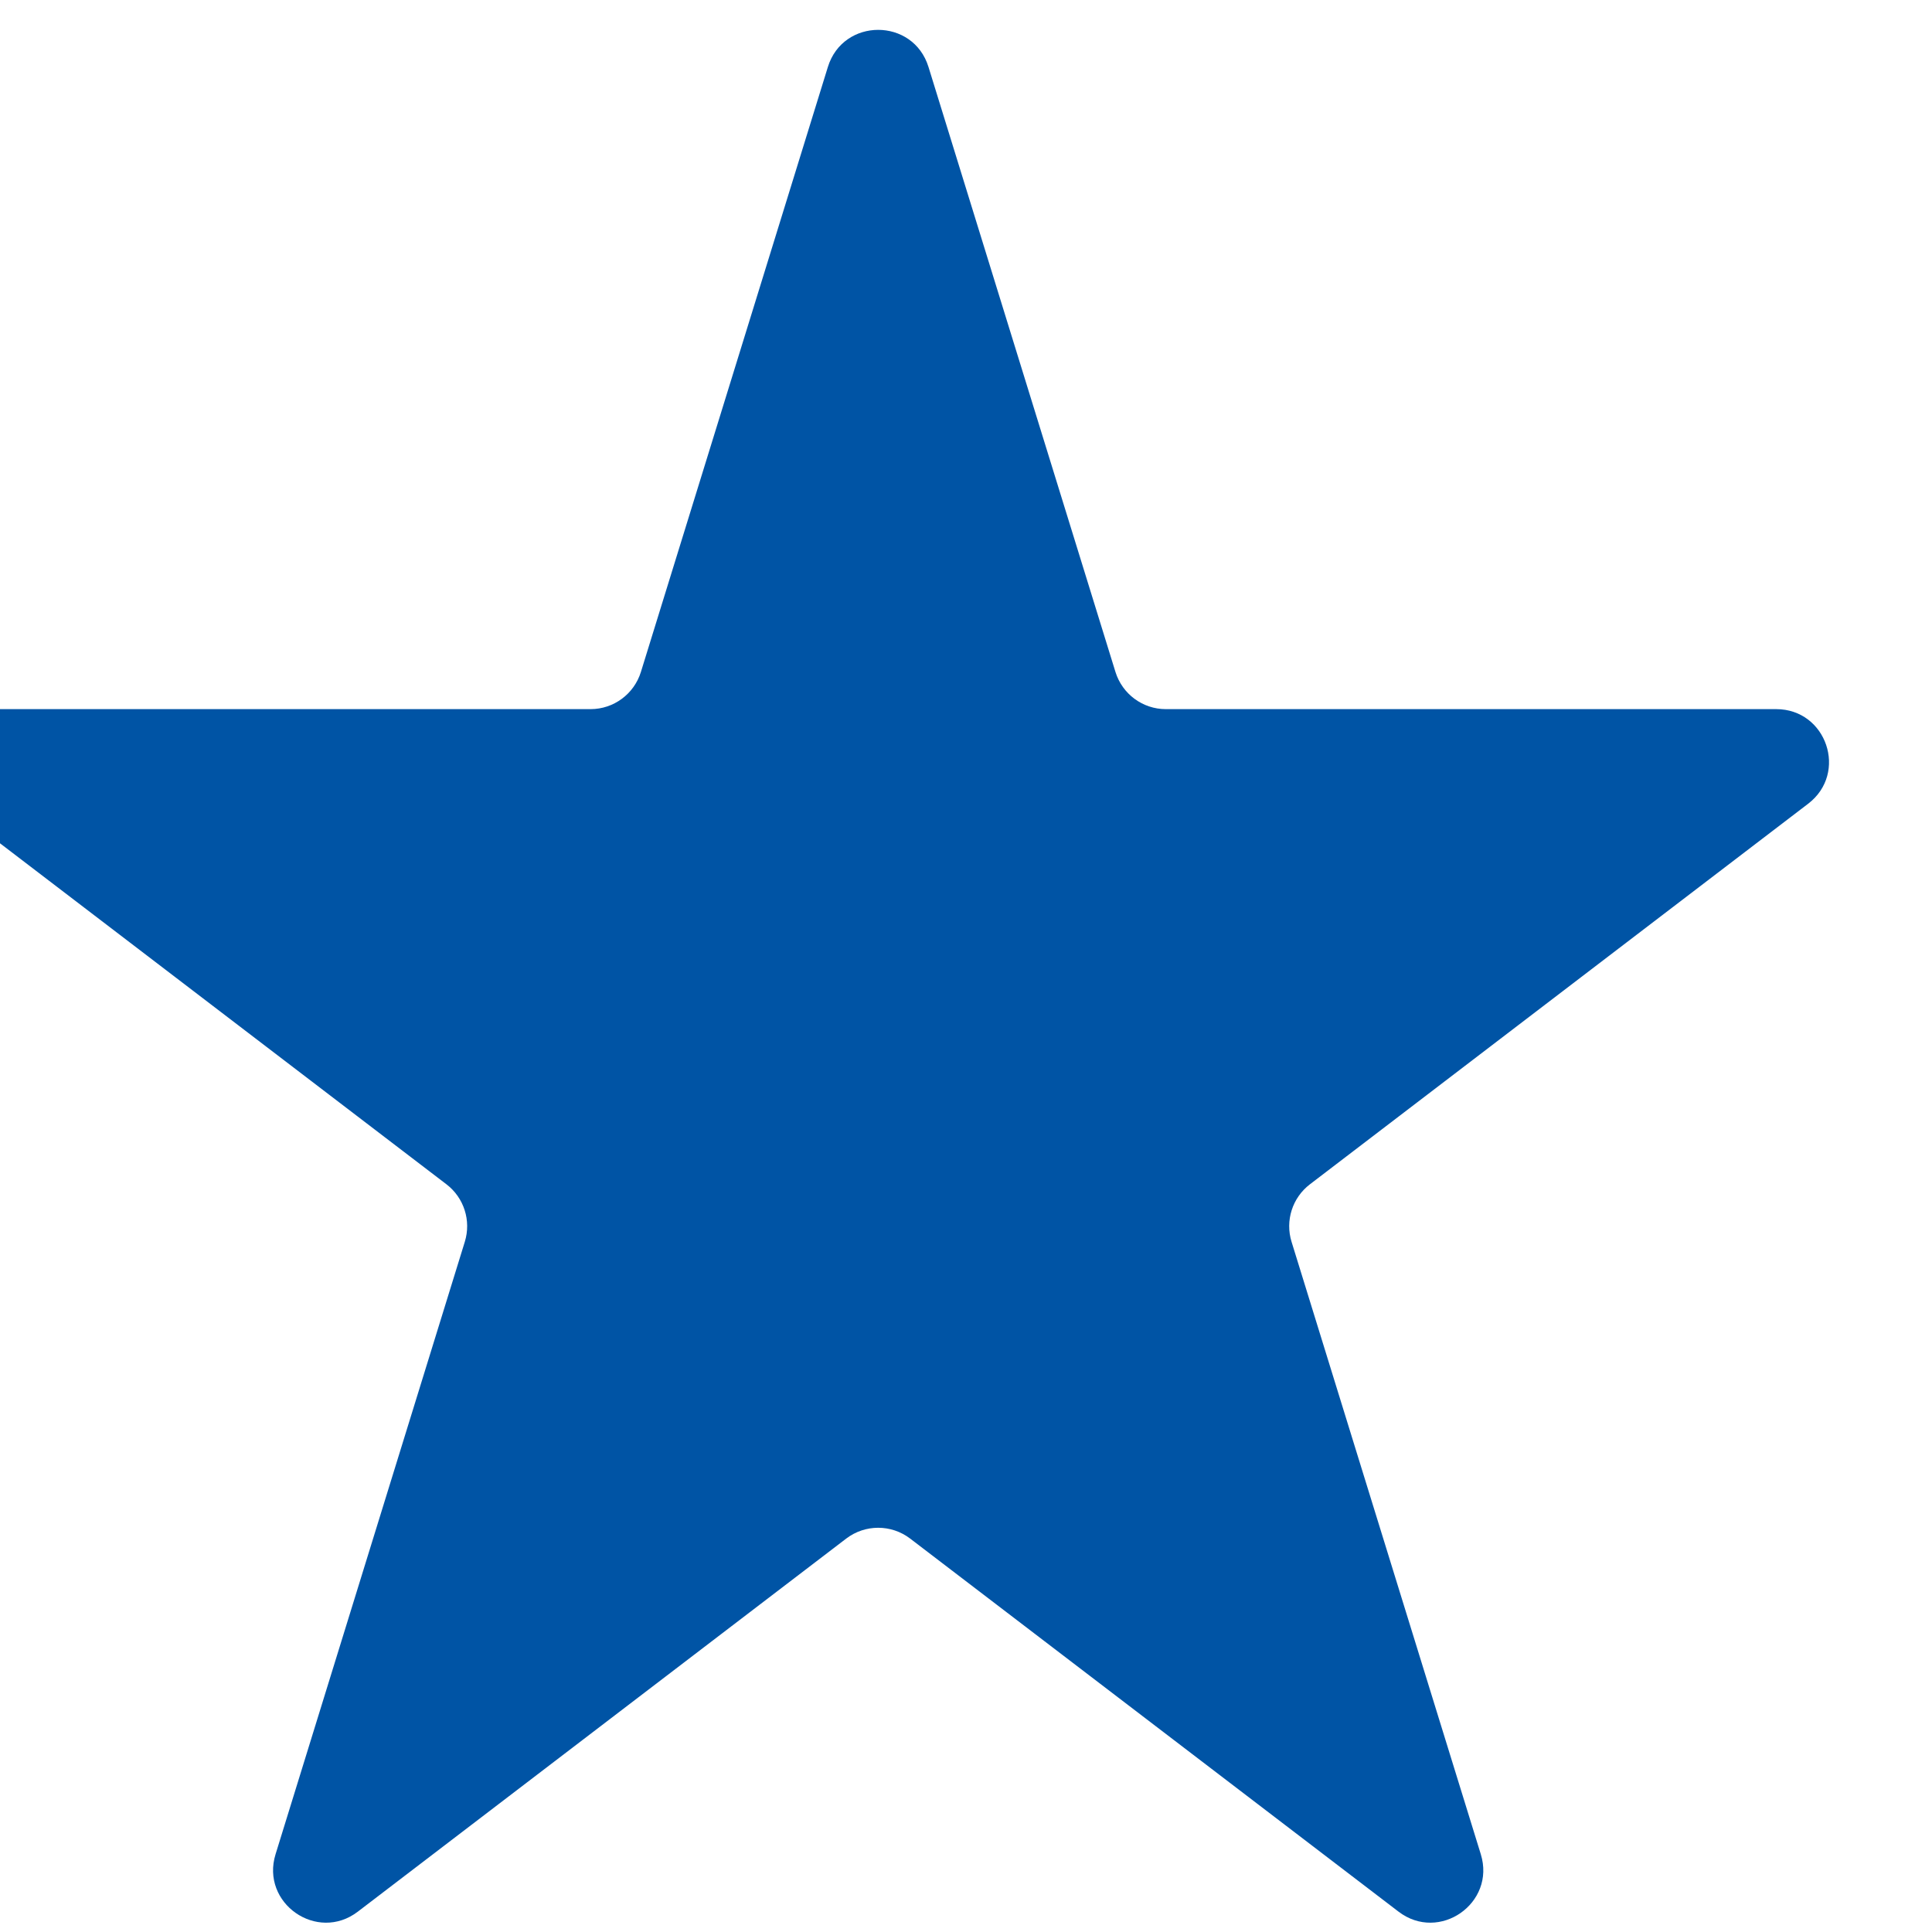 <svg width="22" height="22" viewBox="0 0 22 22" fill="none" xmlns="http://www.w3.org/2000/svg" xmlns:xlink="http://www.w3.org/1999/xlink">
<path d="M9.427,0.763C9.601,0.199 10.399,0.199 10.573,0.763L12.702,7.652C12.78,7.903 13.012,8.075 13.275,8.075L20.226,8.075C20.8,8.075 21.047,8.803 20.59,9.152L14.916,13.486C14.716,13.639 14.633,13.9 14.707,14.14L16.862,21.114C17.035,21.672 16.389,22.123 15.925,21.768L10.364,17.52C10.149,17.356 9.851,17.356 9.636,17.52L4.075,21.768C3.611,22.123 2.965,21.672 3.138,21.114L5.293,14.14C5.367,13.9 5.284,13.639 5.084,13.486L-0.59,9.152C-1.047,8.803 -0.8,8.075 -0.226,8.075L6.725,8.075C6.988,8.075 7.22,7.903 7.298,7.652L9.427,0.763Z" fill="#0054A5"/>
</svg>
